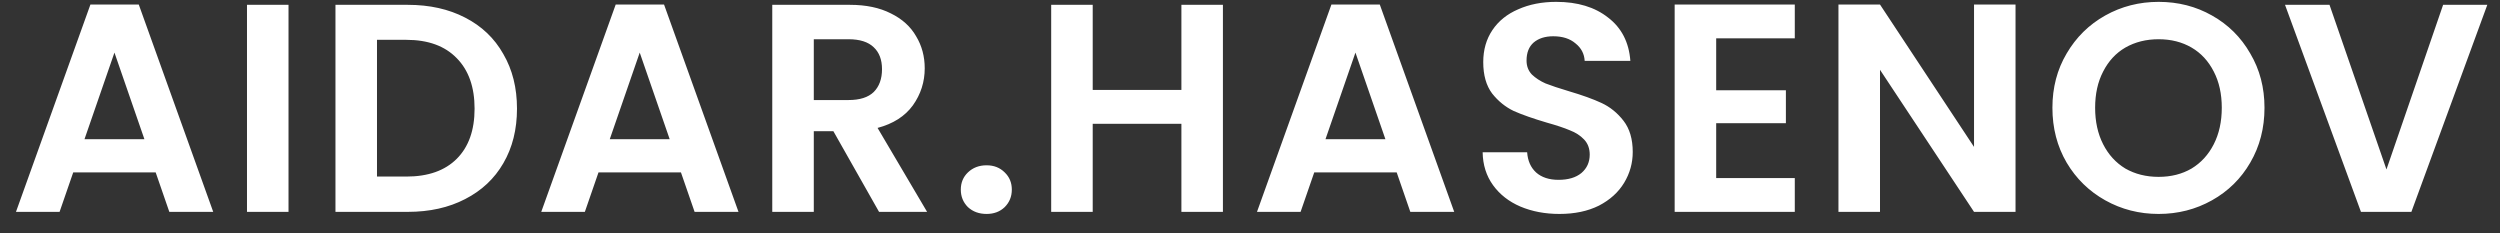 <svg width="118" height="11" viewBox="0 0 118 11" fill="none" xmlns="http://www.w3.org/2000/svg"><rect x="0" y="0" width="118" height="11" fill="#333333" stroke="none"/><path d="M7.348 8.138H3.456L2.812 10H0.754L4.268 0.214H6.55L10.064 10H7.992L7.348 8.138ZM6.816 6.57L5.402 2.482L3.988 6.57H6.816ZM13.618 0.228V10H11.658V0.228H13.618ZM19.25 0.228C20.277 0.228 21.178 0.429 21.952 0.83C22.736 1.231 23.338 1.805 23.758 2.552C24.188 3.289 24.402 4.148 24.402 5.128C24.402 6.108 24.188 6.967 23.758 7.704C23.338 8.432 22.736 8.997 21.952 9.398C21.178 9.799 20.277 10 19.25 10H15.834V0.228H19.25ZM19.18 8.334C20.207 8.334 21 8.054 21.56 7.494C22.12 6.934 22.4 6.145 22.4 5.128C22.4 4.111 22.12 3.317 21.56 2.748C21 2.169 20.207 1.88 19.18 1.88H17.794V8.334H19.18ZM32.141 8.138H28.249L27.605 10H25.547L29.061 0.214H31.343L34.857 10H32.785L32.141 8.138ZM31.609 6.57L30.195 2.482L28.781 6.57H31.609ZM41.491 10L39.335 6.192H38.411V10H36.451V0.228H40.119C40.875 0.228 41.519 0.363 42.051 0.634C42.583 0.895 42.98 1.255 43.241 1.712C43.512 2.16 43.647 2.664 43.647 3.224C43.647 3.868 43.46 4.451 43.087 4.974C42.714 5.487 42.158 5.842 41.421 6.038L43.759 10H41.491ZM38.411 4.722H40.049C40.581 4.722 40.978 4.596 41.239 4.344C41.5 4.083 41.631 3.723 41.631 3.266C41.631 2.818 41.5 2.473 41.239 2.23C40.978 1.978 40.581 1.852 40.049 1.852H38.411V4.722ZM46.568 10.098C46.213 10.098 45.919 9.991 45.686 9.776C45.462 9.552 45.35 9.277 45.35 8.95C45.35 8.623 45.462 8.353 45.686 8.138C45.919 7.914 46.213 7.802 46.568 7.802C46.913 7.802 47.198 7.914 47.422 8.138C47.646 8.353 47.758 8.623 47.758 8.95C47.758 9.277 47.646 9.552 47.422 9.776C47.198 9.991 46.913 10.098 46.568 10.098ZM57.722 0.228V10H55.762V5.842H51.576V10H49.616V0.228H51.576V4.246H55.762V0.228H57.722ZM65.924 8.138H62.032L61.388 10H59.33L62.843 0.214H65.126L68.639 10H66.567L65.924 8.138ZM65.391 6.57L63.977 2.482L62.563 6.57H65.391ZM73.607 10.098C72.926 10.098 72.31 9.981 71.759 9.748C71.218 9.515 70.788 9.179 70.471 8.74C70.154 8.301 69.99 7.783 69.981 7.186H72.081C72.109 7.587 72.249 7.905 72.501 8.138C72.762 8.371 73.117 8.488 73.565 8.488C74.022 8.488 74.382 8.381 74.643 8.166C74.904 7.942 75.035 7.653 75.035 7.298C75.035 7.009 74.946 6.771 74.769 6.584C74.592 6.397 74.368 6.253 74.097 6.15C73.836 6.038 73.472 5.917 73.005 5.786C72.37 5.599 71.852 5.417 71.451 5.24C71.059 5.053 70.718 4.778 70.429 4.414C70.149 4.041 70.009 3.546 70.009 2.93C70.009 2.351 70.154 1.847 70.443 1.418C70.732 0.989 71.138 0.662 71.661 0.438C72.184 0.205 72.781 0.088 73.453 0.088C74.461 0.088 75.278 0.335 75.903 0.83C76.538 1.315 76.888 1.997 76.953 2.874H74.797C74.778 2.538 74.634 2.263 74.363 2.048C74.102 1.824 73.752 1.712 73.313 1.712C72.93 1.712 72.622 1.81 72.389 2.006C72.165 2.202 72.053 2.487 72.053 2.86C72.053 3.121 72.137 3.341 72.305 3.518C72.482 3.686 72.697 3.826 72.949 3.938C73.21 4.041 73.574 4.162 74.041 4.302C74.676 4.489 75.194 4.675 75.595 4.862C75.996 5.049 76.342 5.329 76.631 5.702C76.92 6.075 77.065 6.565 77.065 7.172C77.065 7.695 76.93 8.18 76.659 8.628C76.388 9.076 75.992 9.435 75.469 9.706C74.946 9.967 74.326 10.098 73.607 10.098ZM81.004 1.81V4.26H84.294V5.814H81.004V8.404H84.714V10H79.044V0.214H84.714V1.81H81.004ZM95.133 10H93.174L88.736 3.294V10H86.775V0.214H88.736L93.174 6.934V0.214H95.133V10ZM101.886 10.098C100.972 10.098 100.132 9.883 99.366 9.454C98.601 9.025 97.994 8.432 97.546 7.676C97.098 6.911 96.874 6.047 96.874 5.086C96.874 4.134 97.098 3.28 97.546 2.524C97.994 1.759 98.601 1.161 99.366 0.732C100.132 0.303 100.972 0.088 101.886 0.088C102.81 0.088 103.65 0.303 104.406 0.732C105.172 1.161 105.774 1.759 106.212 2.524C106.66 3.28 106.884 4.134 106.884 5.086C106.884 6.047 106.66 6.911 106.212 7.676C105.774 8.432 105.172 9.025 104.406 9.454C103.641 9.883 102.801 10.098 101.886 10.098ZM101.886 8.348C102.474 8.348 102.992 8.217 103.44 7.956C103.888 7.685 104.238 7.303 104.49 6.808C104.742 6.313 104.868 5.739 104.868 5.086C104.868 4.433 104.742 3.863 104.49 3.378C104.238 2.883 103.888 2.505 103.44 2.244C102.992 1.983 102.474 1.852 101.886 1.852C101.298 1.852 100.776 1.983 100.318 2.244C99.87 2.505 99.52 2.883 99.268 3.378C99.016 3.863 98.89 4.433 98.89 5.086C98.89 5.739 99.016 6.313 99.268 6.808C99.52 7.303 99.87 7.685 100.318 7.956C100.776 8.217 101.298 8.348 101.886 8.348ZM117.401 0.228L113.817 10H111.437L107.853 0.228H109.953L112.641 7.998L115.315 0.228H117.401Z" fill="white"/></svg>